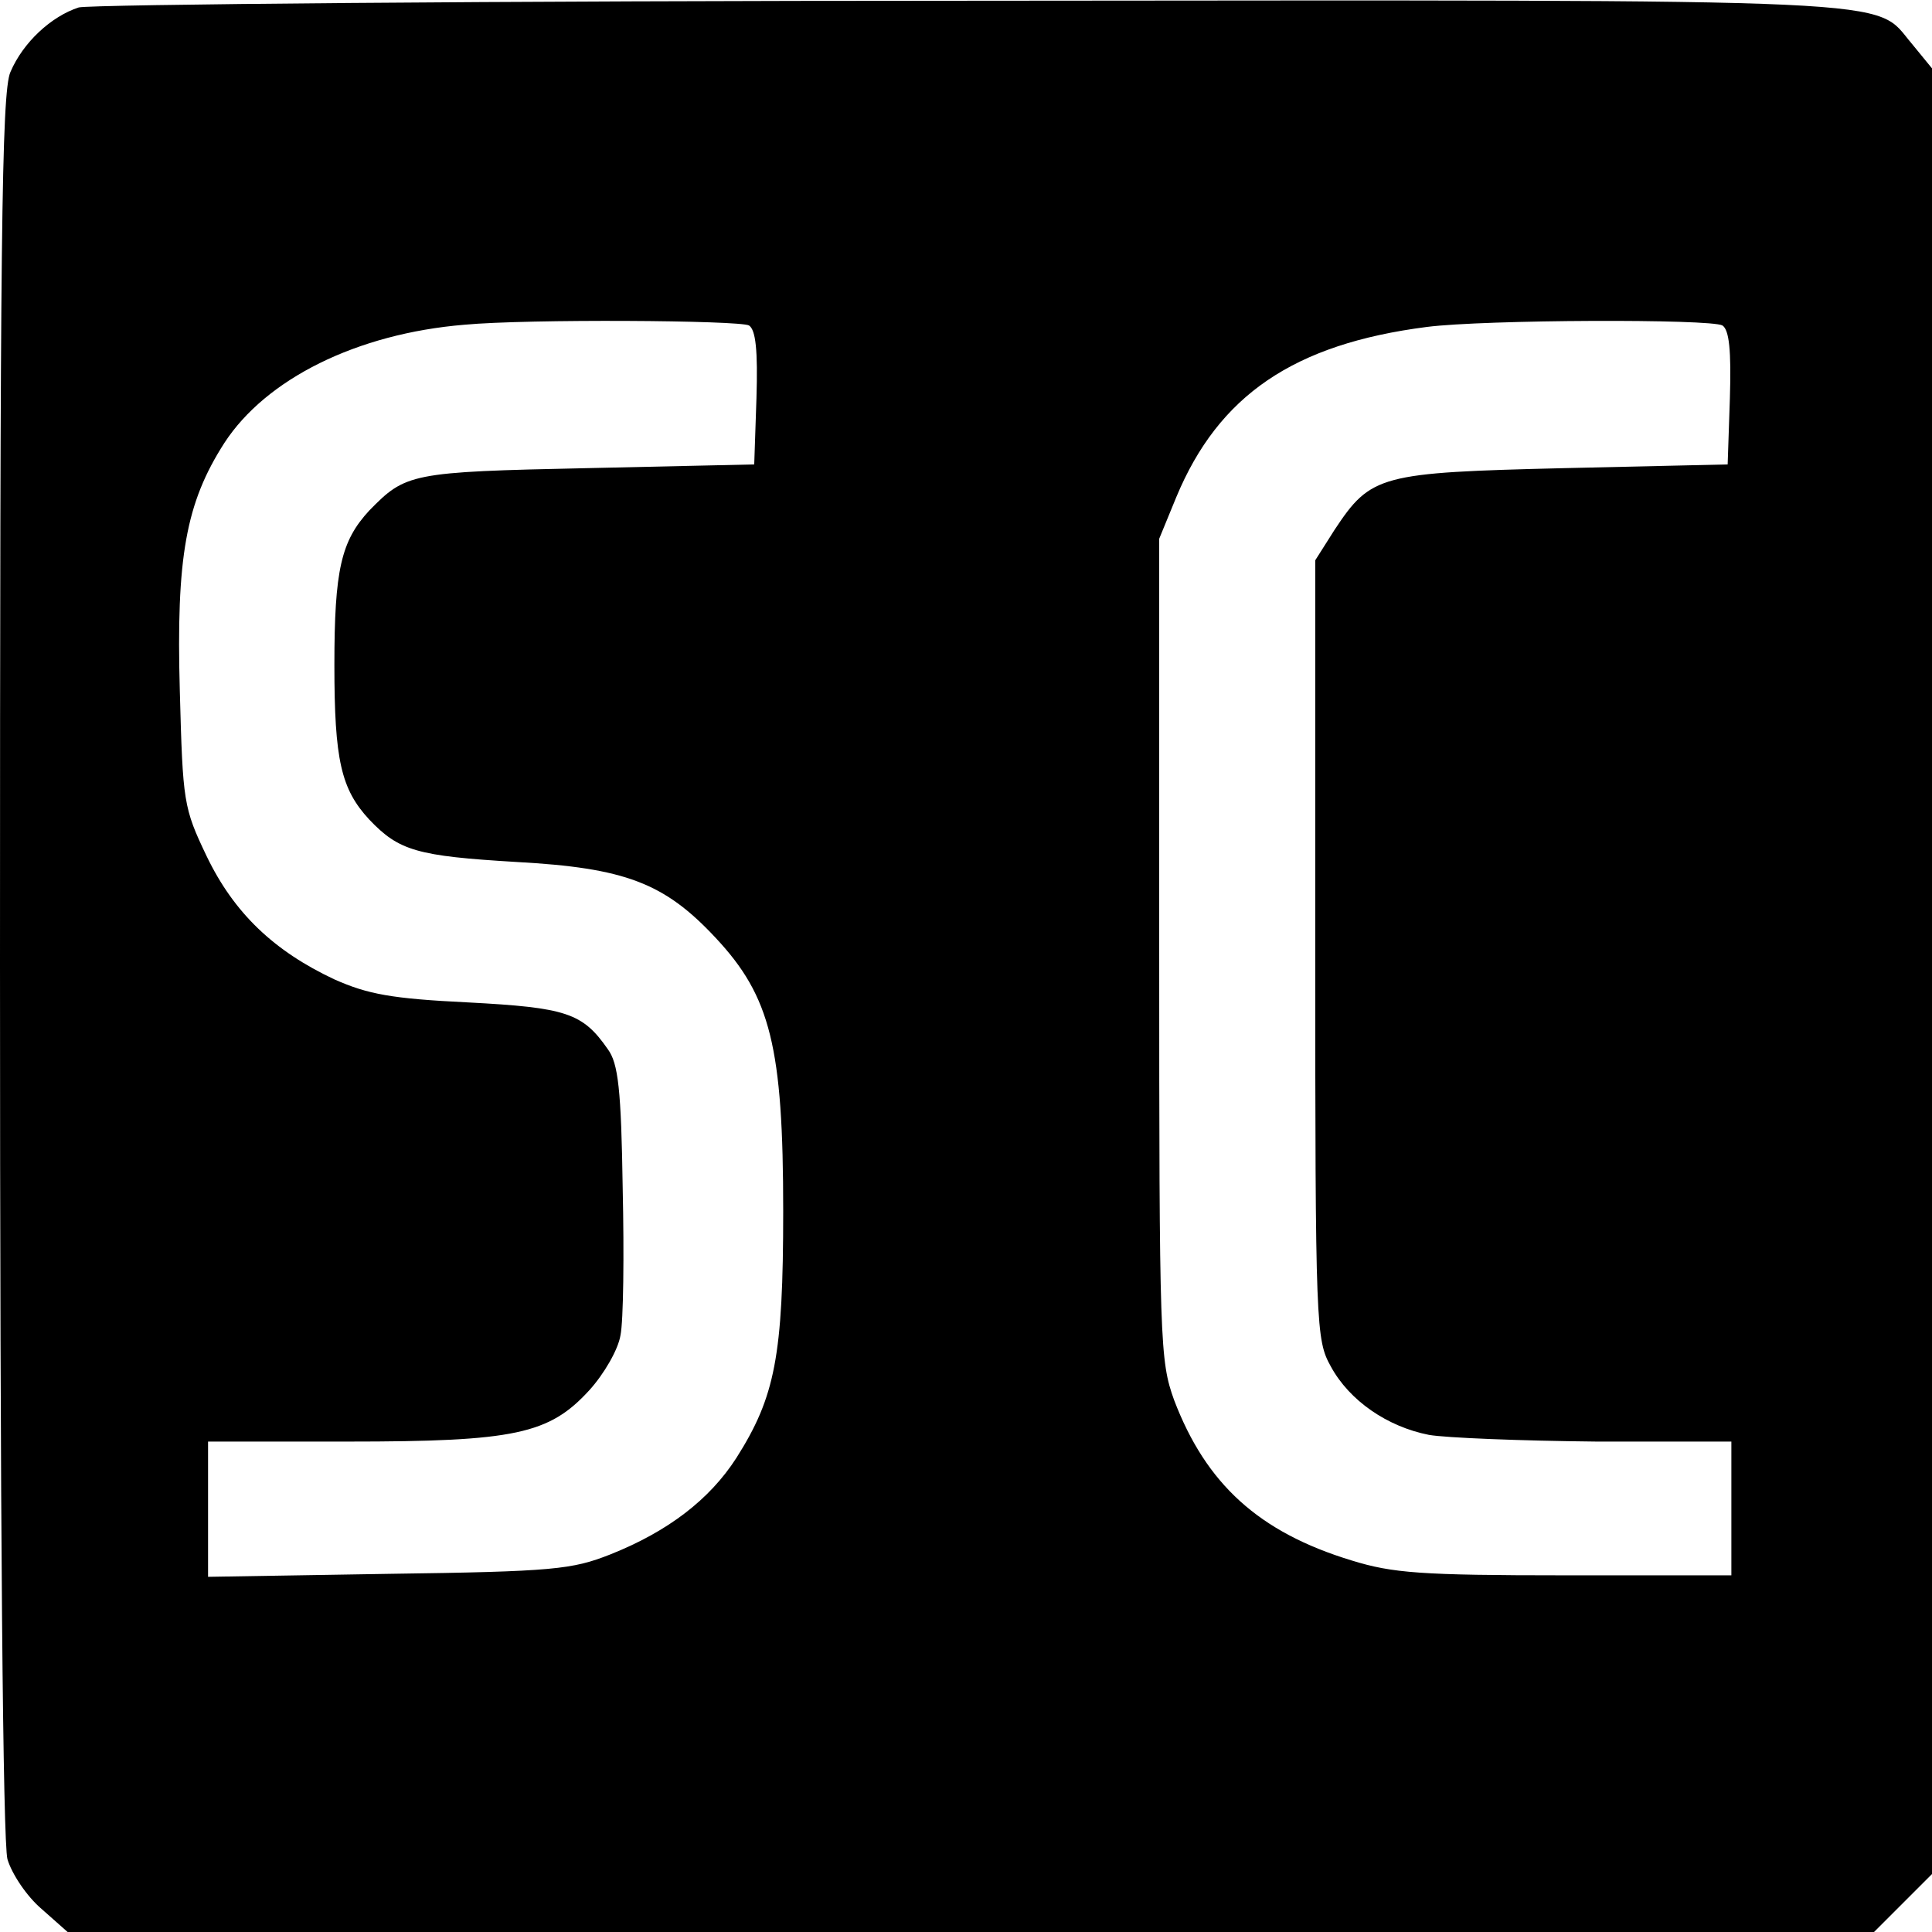 <?xml version="1.0" standalone="no"?>
<!DOCTYPE svg PUBLIC "-//W3C//DTD SVG 20010904//EN"
 "http://www.w3.org/TR/2001/REC-SVG-20010904/DTD/svg10.dtd">
<svg version="1.0" xmlns="http://www.w3.org/2000/svg"
 width="260pt" height="260pt" viewBox="0 0 260 260"
 preserveAspectRatio="xMidYMid meet">
<g transform="translate(0,260) scale(0.1,-0.1)"
fill="#000000" stroke="none">
<path d="M106 2590 c-37 -12 -75 -47 -92 -87 -12 -27 -14 -233 -14 -1200 0
-762 4 -1181 10 -1205 6 -20 26 -50 46 -67 l35 -31 1216 0 1215 0 39 39 39 39
0 1215 0 1215 -27 33 c-53 62 18 59 -1265 58 -645 0 -1186 -5 -1202 -9z m902
-428 c9 -6 12 -33 10 -98 l-3 -89 -225 -5 c-238 -5 -244 -7 -293 -57 -38 -41
-47 -80 -47 -208 0 -128 9 -167 47 -208 40 -42 64 -49 198 -57 146 -8 199 -28
268 -102 74 -79 91 -147 91 -368 0 -195 -11 -250 -63 -332 -36 -56 -92 -99
-170 -130 -51 -20 -75 -23 -298 -26 l-243 -4 0 91 0 91 188 0 c225 0 271 10
325 69 20 22 39 55 42 74 4 19 5 108 3 198 -2 133 -6 168 -20 187 -34 49 -56
56 -188 63 -103 5 -135 11 -180 31 -81 38 -135 89 -172 166 -31 65 -32 72 -36
222 -5 180 8 253 60 334 56 86 178 147 323 159 85 8 371 6 383 -1z m1310 0 c9
-6 12 -33 10 -98 l-3 -89 -220 -5 c-248 -6 -260 -9 -309 -83 l-26 -41 0 -524
c0 -510 1 -525 21 -561 25 -46 76 -81 132 -92 23 -4 124 -8 225 -9 l182 0 0
-90 0 -90 -224 0 c-194 0 -232 3 -287 20 -125 38 -196 103 -239 216 -19 53
-20 76 -20 607 l0 552 23 56 c57 137 158 206 337 229 78 10 382 11 398 2z"/>
</g>
</svg>

